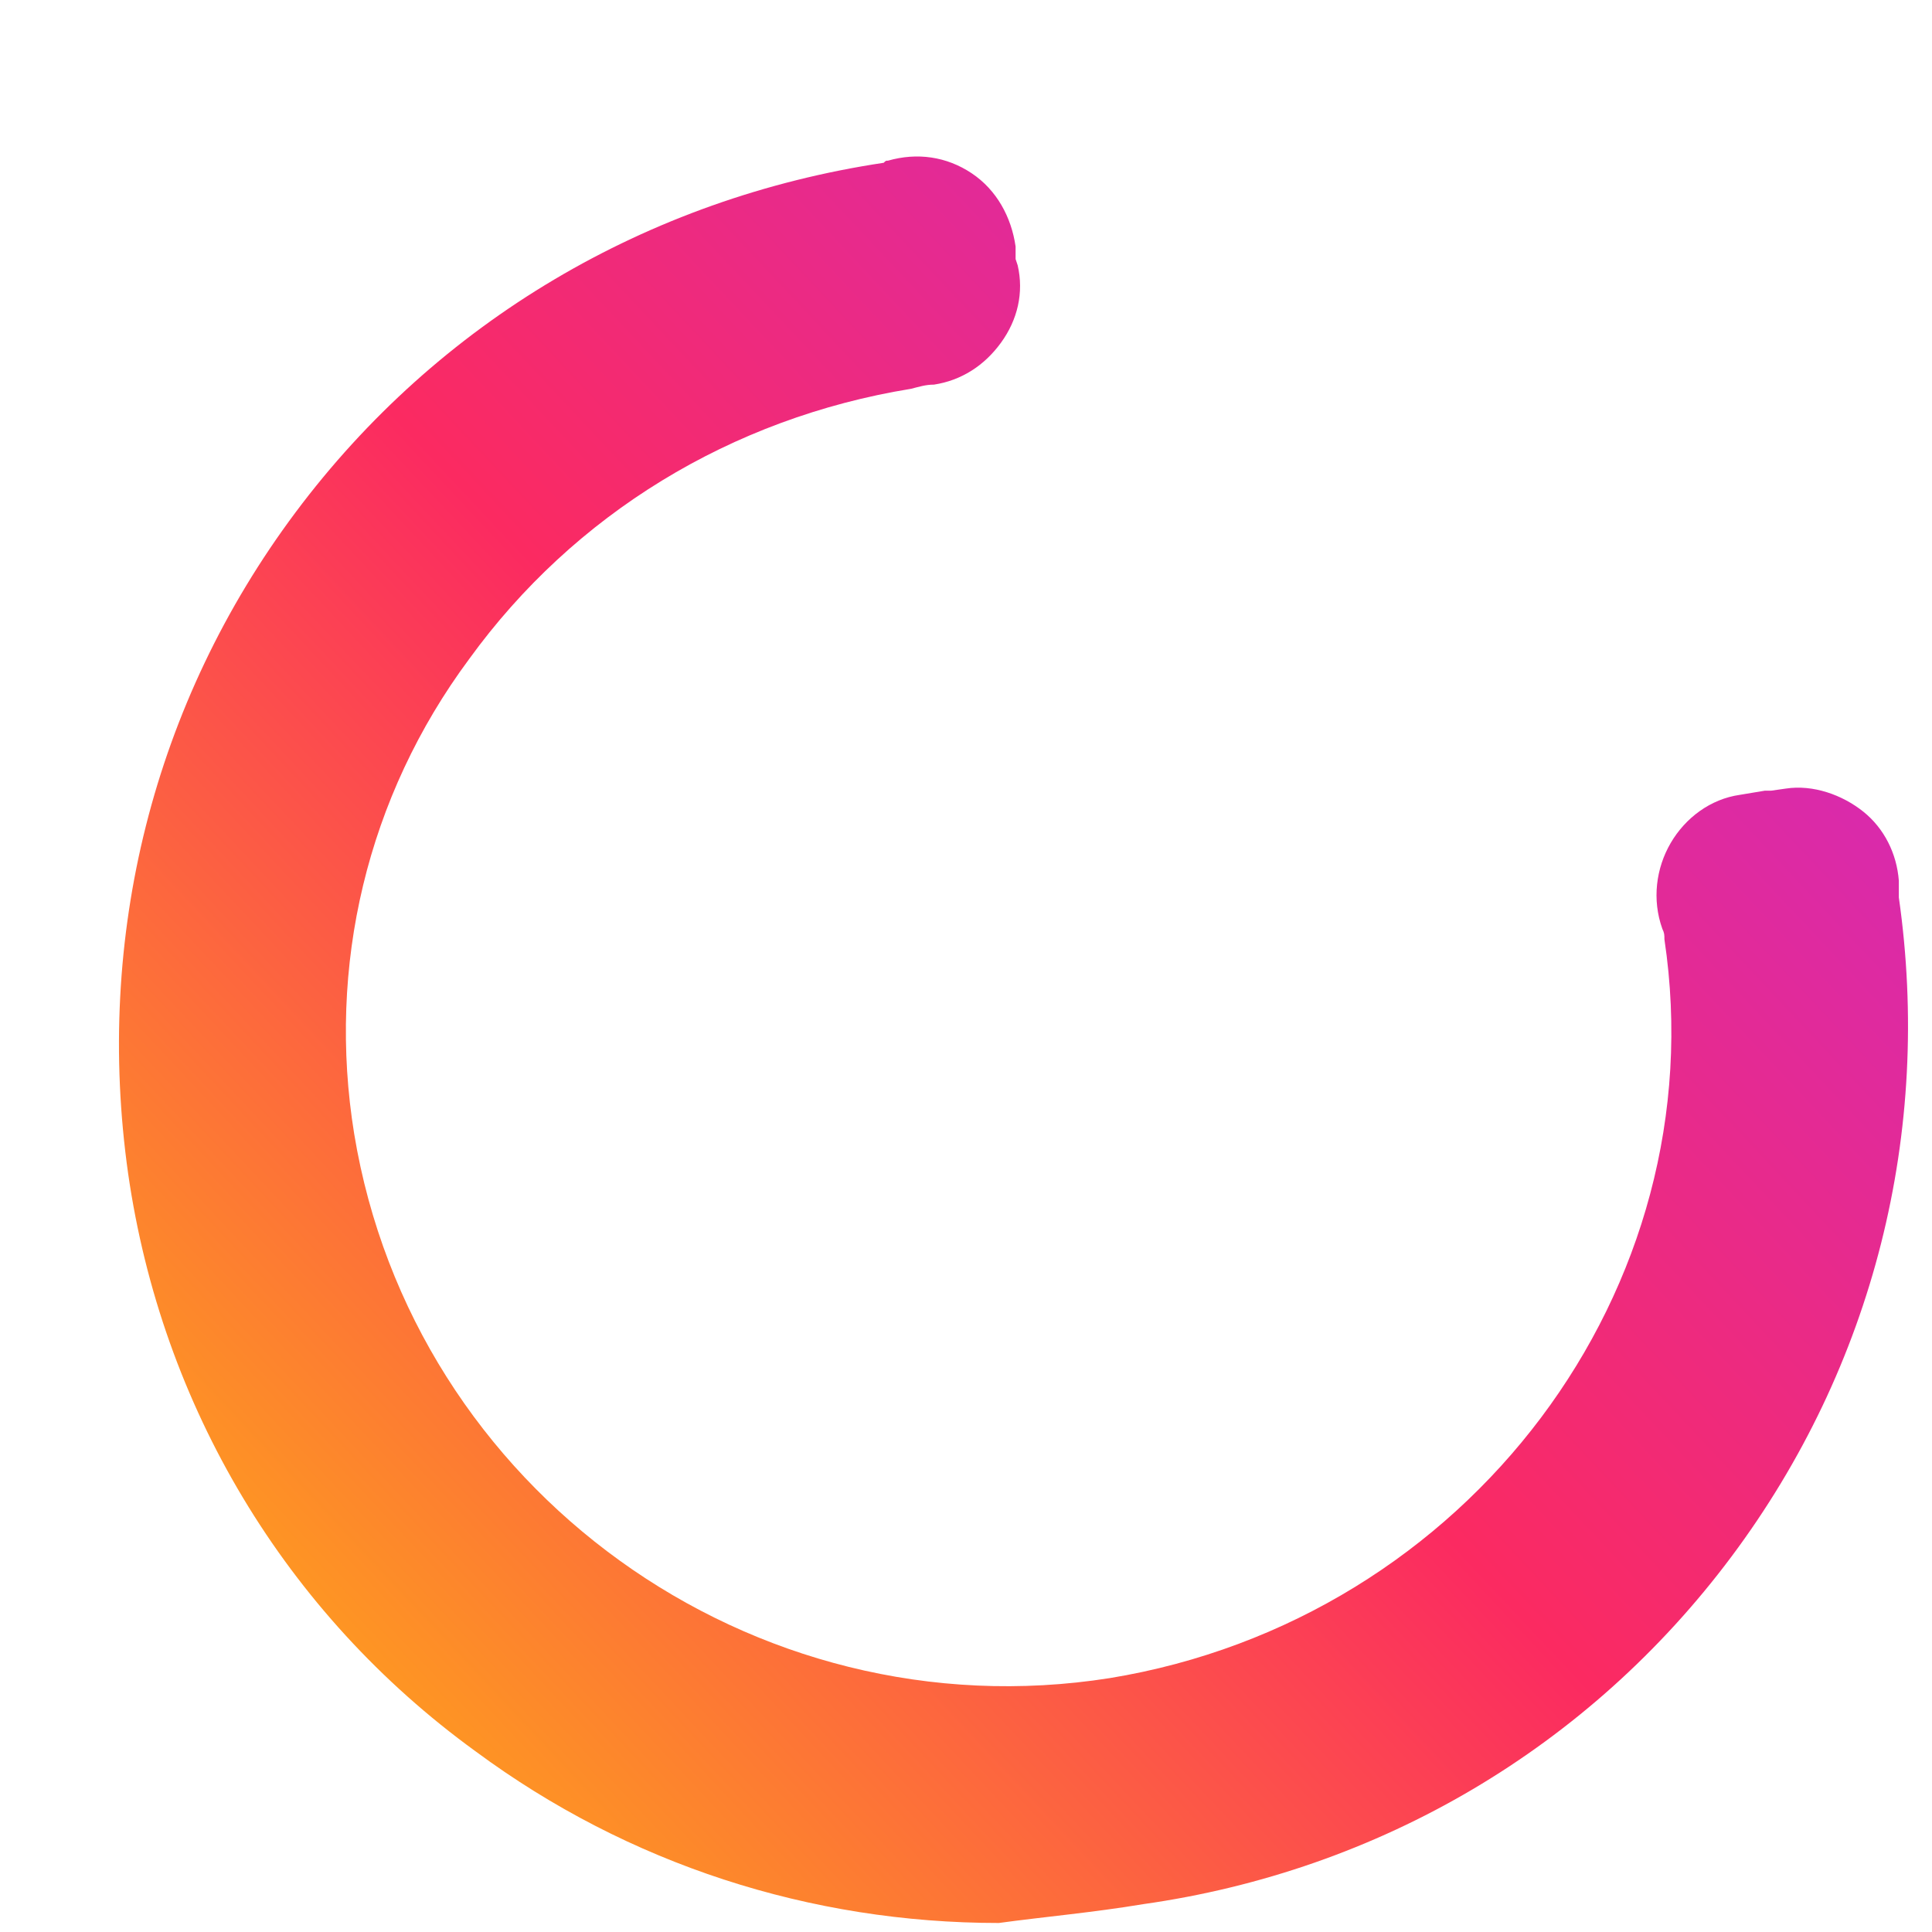 ﻿<?xml version="1.0" encoding="utf-8"?>
<svg version="1.1" xmlns:xlink="http://www.w3.org/1999/xlink" width="12px" height="12px" xmlns="http://www.w3.org/2000/svg">
  <defs>
    <linearGradient gradientUnits="userSpaceOnUse" x1="12" y1="1.05" x2="0.333" y2="12" id="LinearGradient805">
      <stop id="Stop806" stop-color="#c52ad8" offset="0" />
      <stop id="Stop807" stop-color="#fb2a61" offset="0.5" />
      <stop id="Stop808" stop-color="#ffc806" offset="1" />
    </linearGradient>
  </defs>
  <g transform="matrix(1 0 0 1 -27 -893 )">
    <path d="M 6.204 11.944  C 6.49 11.905  6.789 11.879  7.101 11.827  C 8.57 11.619  9.87 10.852  10.754 9.669  C 11.638 8.486  12.002 7.03  11.794 5.574  L 11.794 5.47  C 11.781 5.301  11.703 5.145  11.573 5.041  C 11.443 4.937  11.261 4.872  11.092 4.898  L 11.001 4.911  L 10.962 4.911  L 10.806 4.937  C 10.624 4.963  10.468 5.08  10.377 5.236  C 10.286 5.392  10.26 5.587  10.325 5.769  C 10.338 5.795  10.338 5.808  10.338 5.834  C 10.663 8.005  9.116 10.059  6.893 10.423  C 4.67 10.774  2.564 9.253  2.2 7.043  C 2.031 6.003  2.278 4.95  2.915 4.092  C 3.565 3.195  4.54 2.597  5.658 2.415  C 5.71 2.402  5.749 2.389  5.801 2.389  C 5.97 2.363  6.113 2.272  6.217 2.129  C 6.321 1.986  6.36 1.817  6.321 1.648  L 6.308 1.609  L 6.308 1.531  C 6.282 1.349  6.191 1.18  6.035 1.076  C 5.879 0.972  5.697 0.946  5.515 0.998  C 5.502 0.998  5.502 0.998  5.489 1.011  C 4.02 1.232  2.72 1.999  1.836 3.182  C 0.952 4.365  0.588 5.821  0.796 7.29  C 1.004 8.733  1.771 10.02  2.954 10.878  C 3.903 11.58  5.034 11.944  6.204 11.944  Z " fill-rule="nonzero" fill="url(#LinearGradient805)" stroke="none" transform="matrix(1 0 0 1 27 893 )" />
  </g>
</svg>